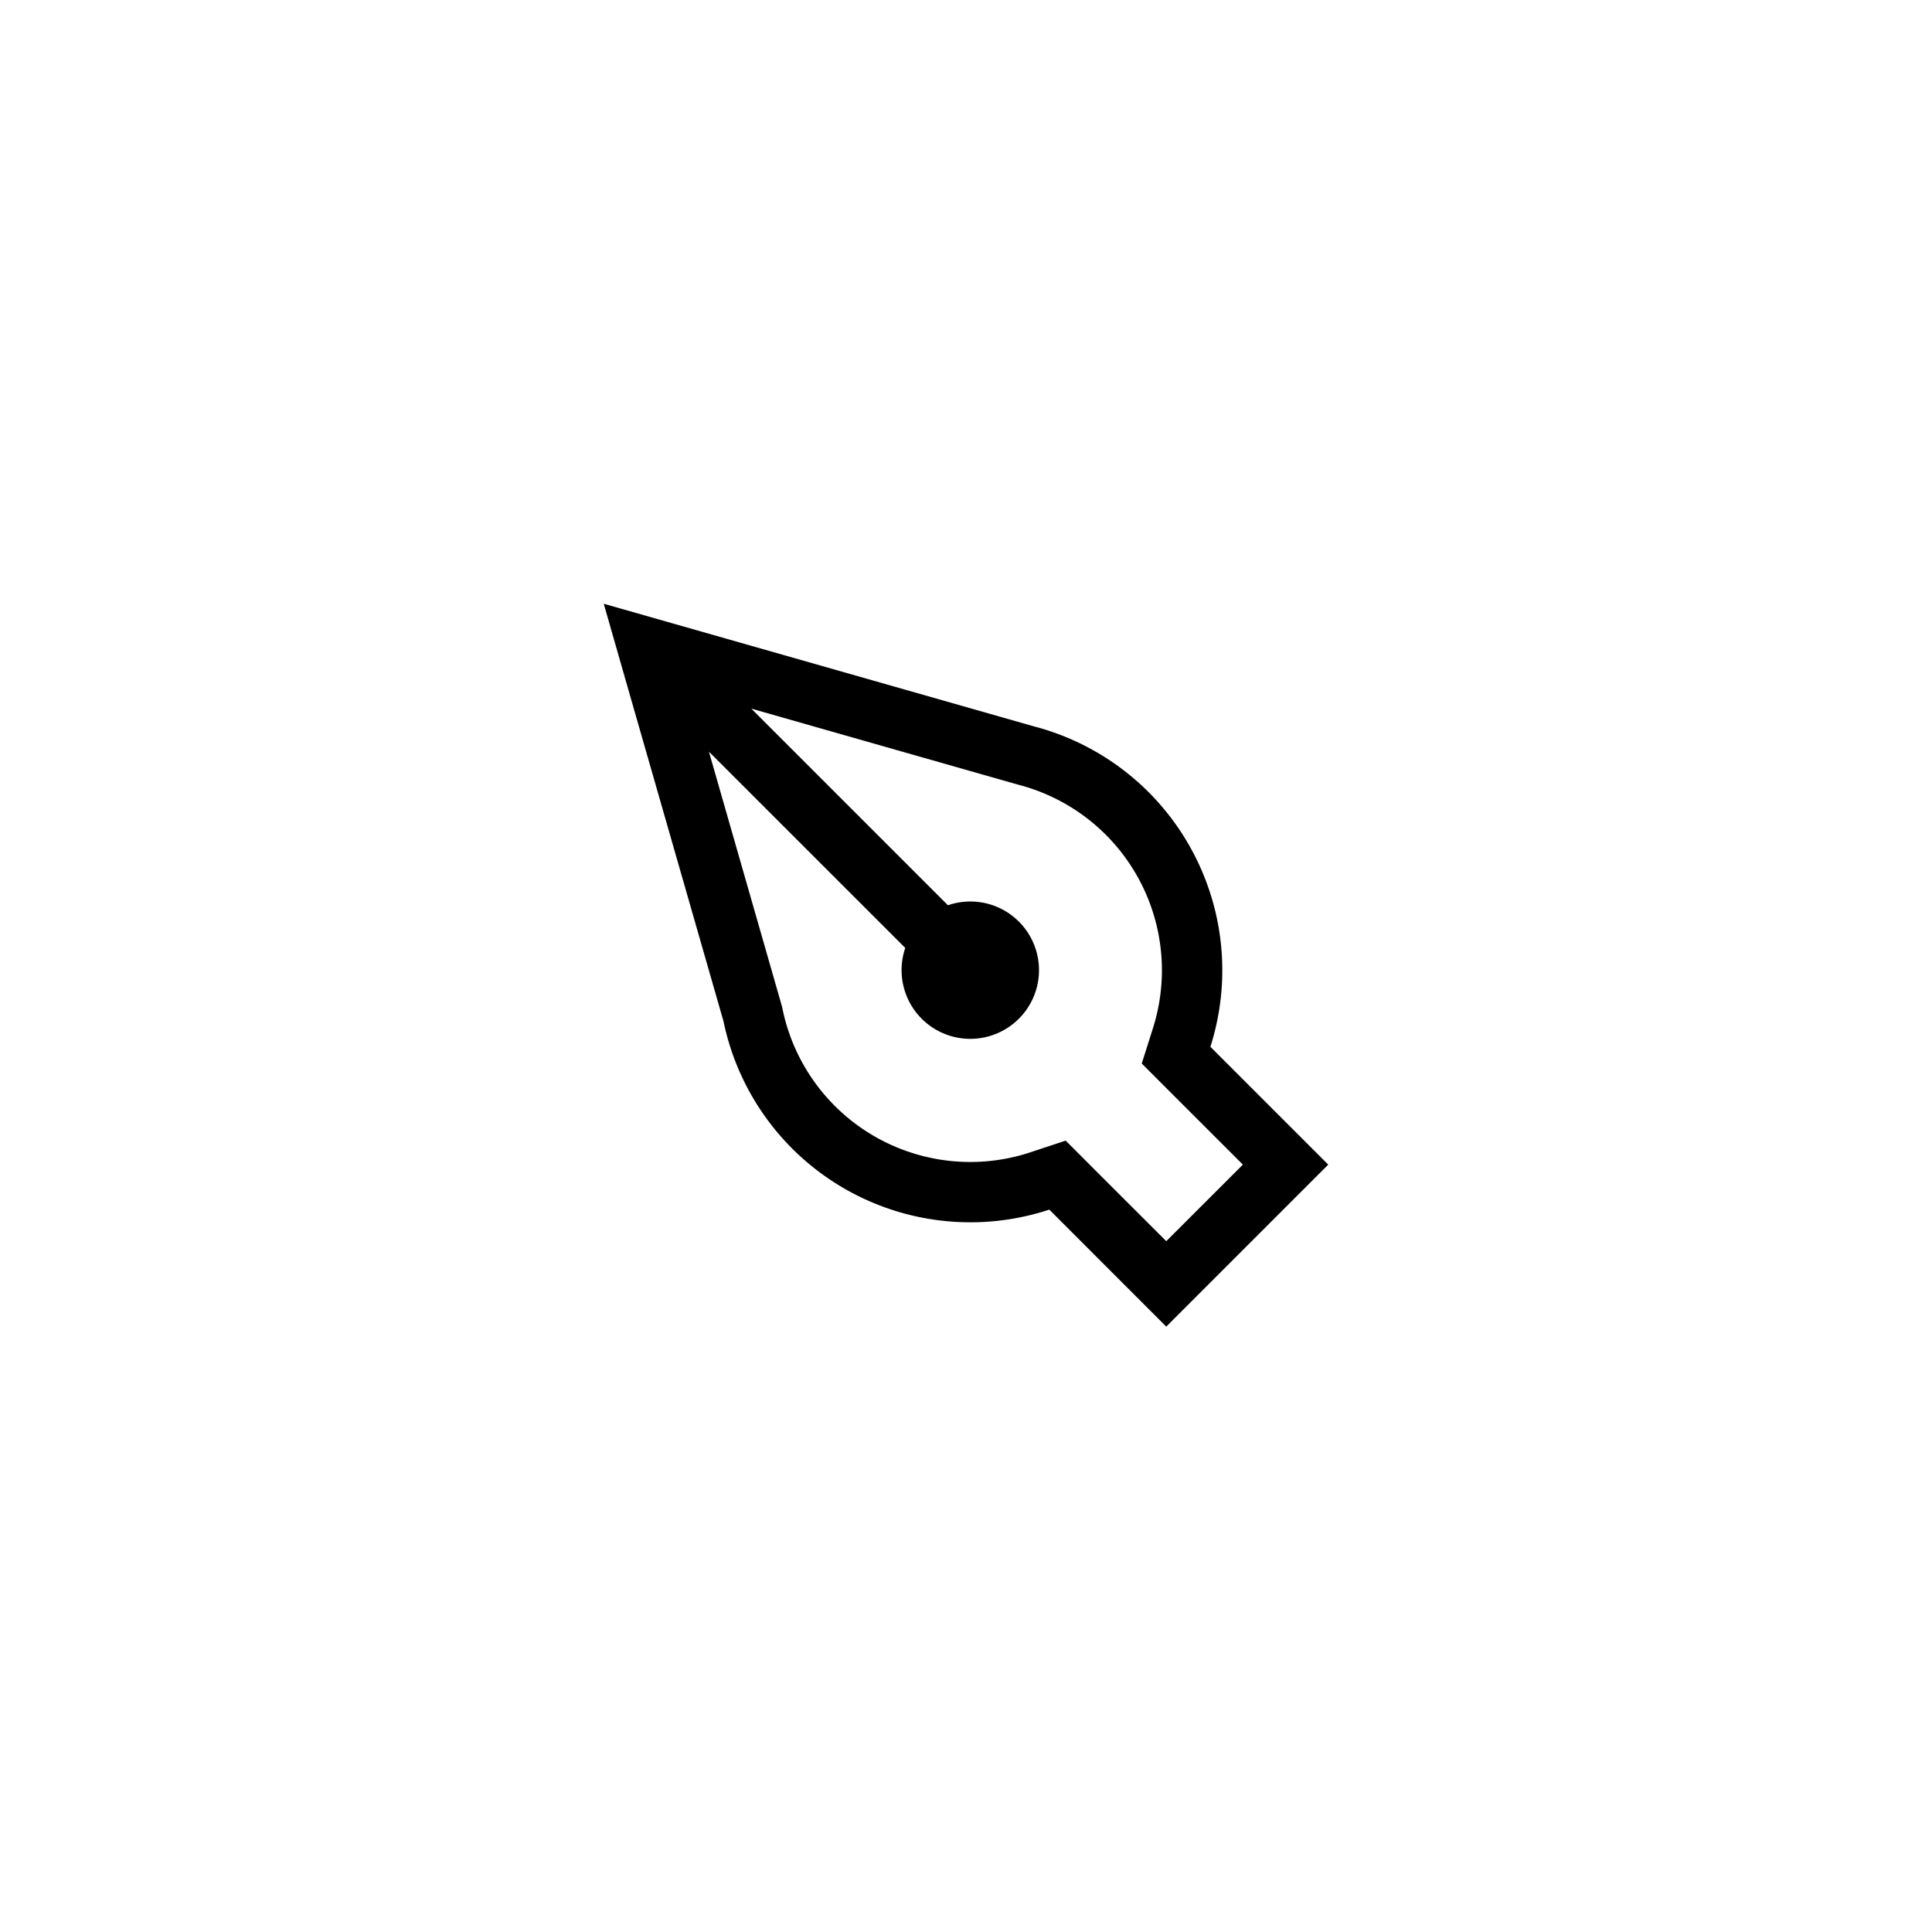 <svg xmlns="http://www.w3.org/2000/svg" viewBox="0 0 32 32"><path fill-rule="evenodd" d="m16.858 12.995-.011-.003-4.403-1.255 3.257 3.257a1.137 1.137 0 0 1 1.508 1.077 1.138 1.138 0 1 1-2.215-.37l-3.252-3.251 1.202 4.192.01.036.008.038a3.175 3.175 0 0 0 4.104 2.37l.585-.194.435.436 1.231 1.23 1.269-1.268-1.245-1.244-.43-.431.184-.58a3.175 3.175 0 0 0-2.226-4.037l-.01-.003Zm4.435 5.588.707.707-.707.707-1.269 1.269-.707.707-.707-.707-1.23-1.231a4.175 4.175 0 0 1-5.396-3.117l-1.66-5.786L10 10l1.133.323 5.988 1.707a4.175 4.175 0 0 1 2.927 5.308l1.245 1.245Z" clip-rule="evenodd"/></svg>